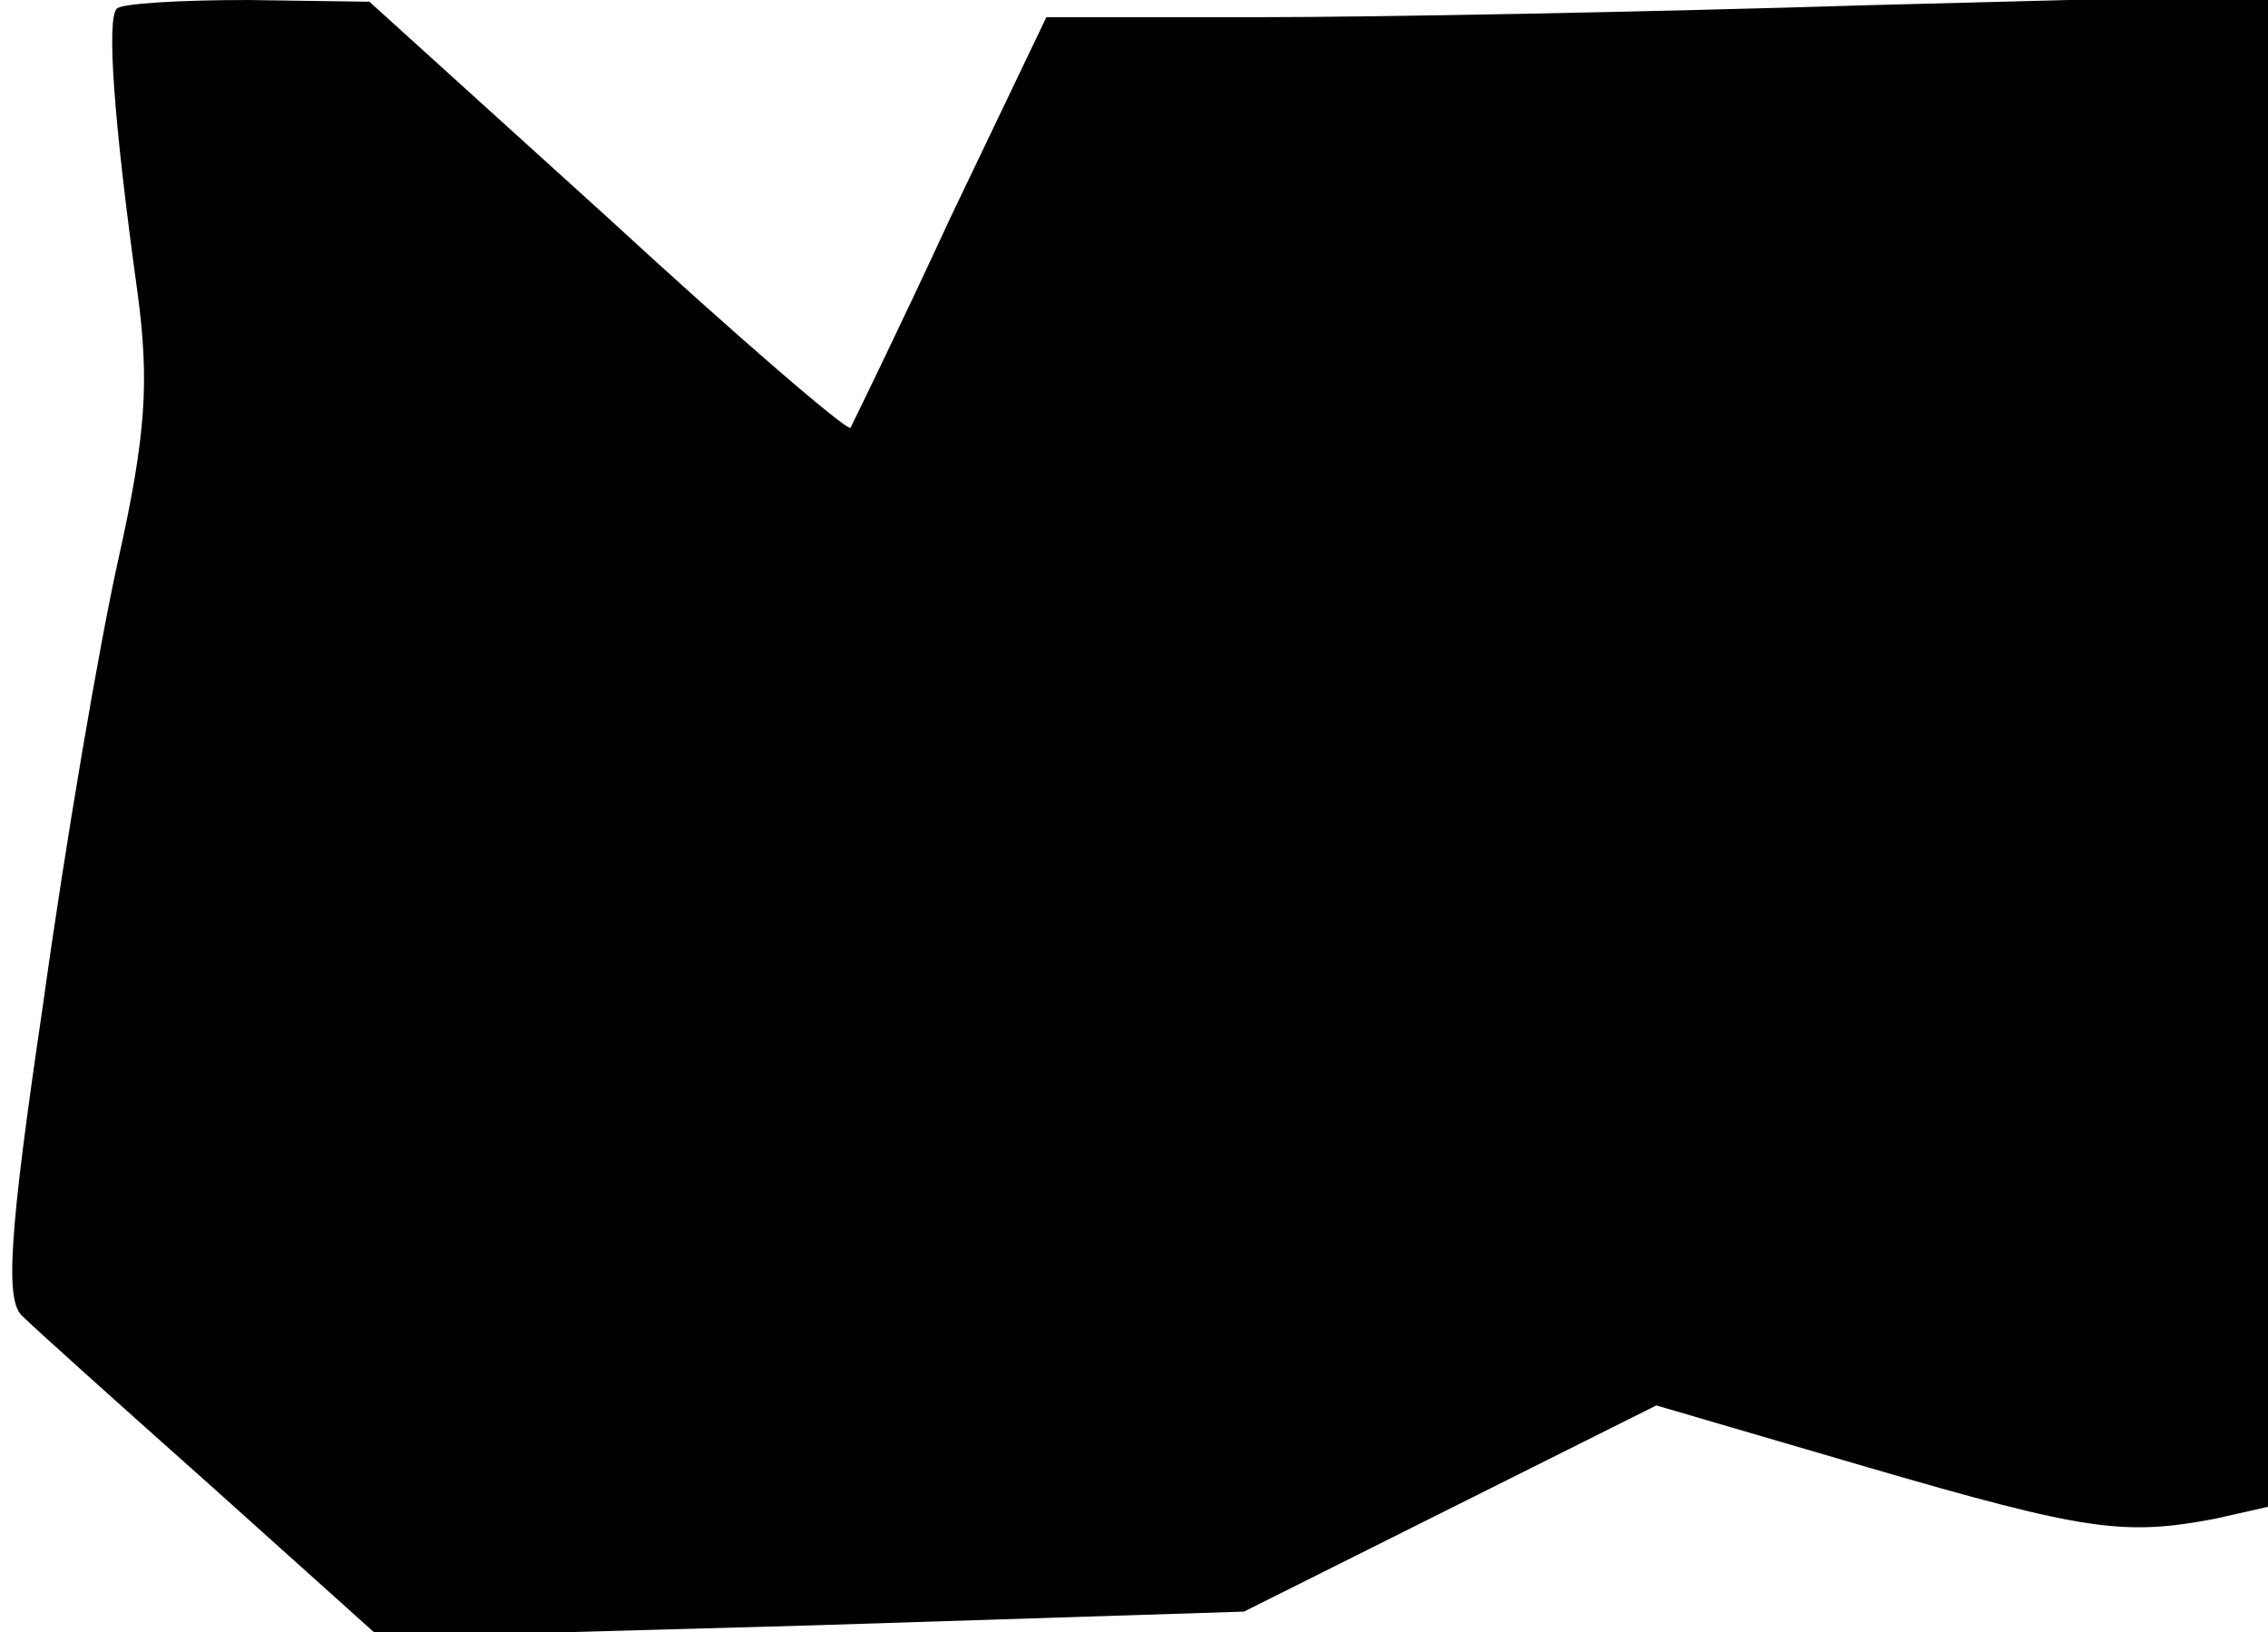 <?xml version="1.0" standalone="no"?>
<!DOCTYPE svg PUBLIC "-//W3C//DTD SVG 20010904//EN"
 "http://www.w3.org/TR/2001/REC-SVG-20010904/DTD/svg10.dtd">
<svg version="1.0" xmlns="http://www.w3.org/2000/svg"
 width="132pt" height="95pt" viewBox="0 0 132 95"
 preserveAspectRatio="xMidYMid meet">
<g transform="translate(0,95) scale(0.1,-0.1)"
fill="#000000" stroke="none">
<path fill="#000000" stroke="none" d="M68 945 c-6 -6 -2 -64 12 -165 7 -52 5
-83 -11 -155 -11 -49 -31 -166 -44 -260 -20 -135 -22 -172 -12 -181 6 -6 56
-51 110 -99 l98 -88 252 7 251 8 120 60 120 60 123 -36 c127 -37 149 -40 202
-30 l31 7 0 440 0 440 -232 -6 c-128 -4 -288 -7 -356 -7 l-123 0 -56 -117
c-30 -65 -57 -120 -58 -122 -2 -2 -66 53 -142 123 l-138 125 -71 1 c-39 0 -73
-2 -76 -5z"/>
</g>
</svg>
